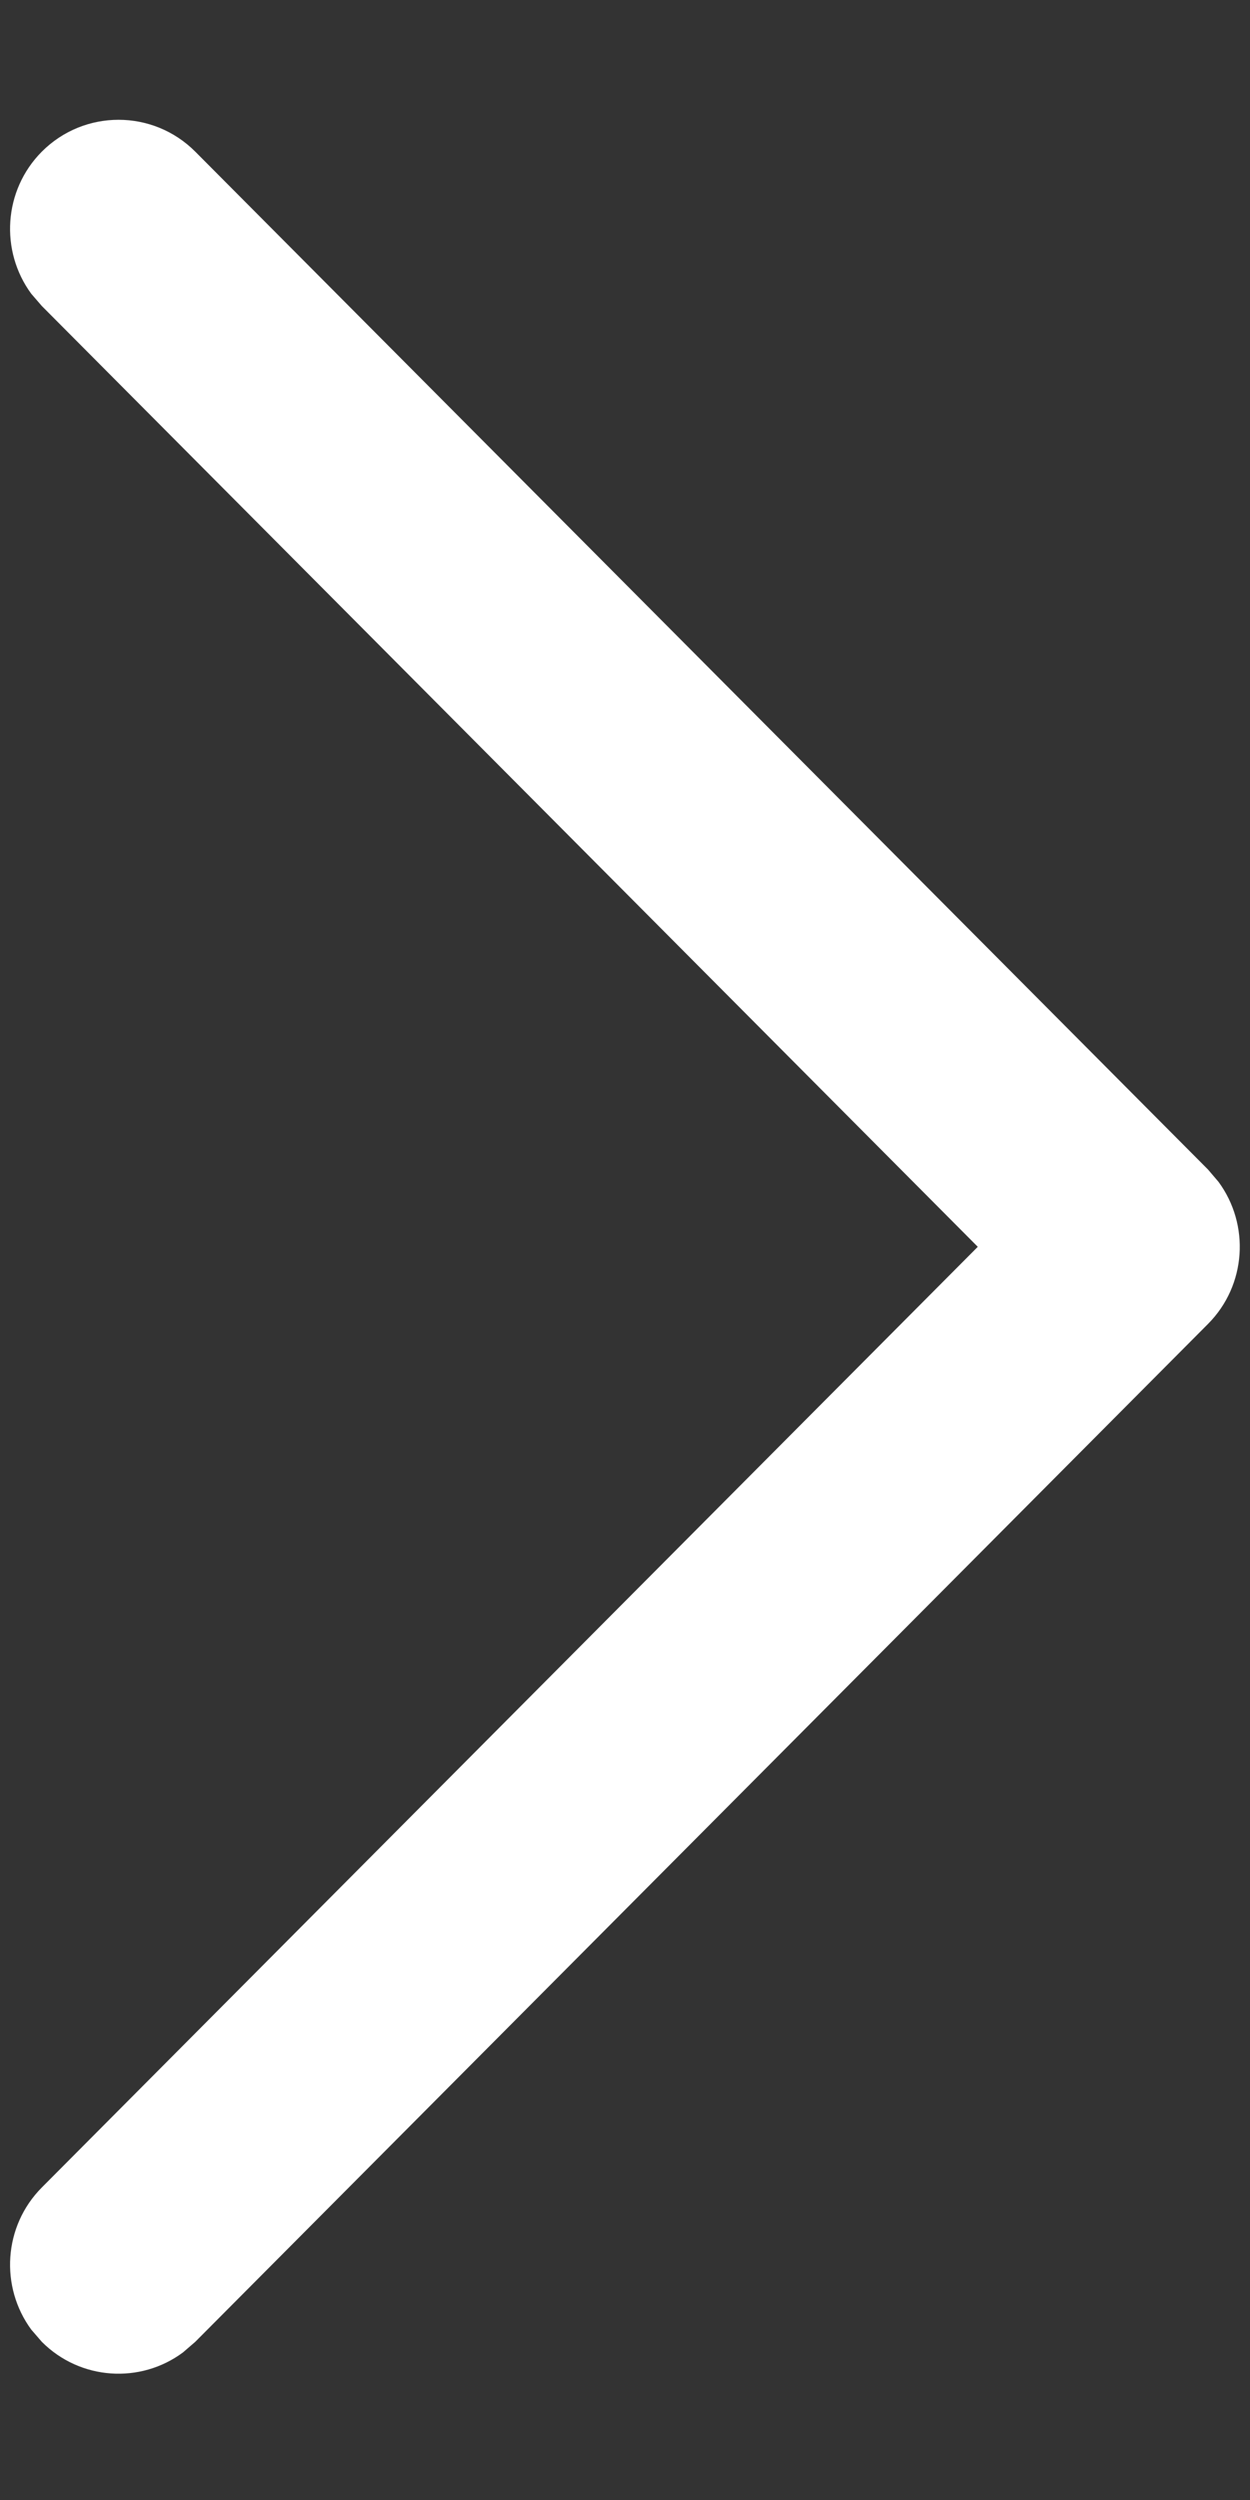 <svg width="9" height="18" viewBox="0 0 9 18" fill="none" xmlns="http://www.w3.org/2000/svg">
    <rect x="0" y="0" width="9" height="18" fill="#333333" stroke="none"/>
    <path d="M0.301 1.092C0.024 1.371 -0.001 1.807 0.225 2.115L0.301 2.203L7.04 8.977L0.301 15.75C0.024 16.029 -0.001 16.465 0.225 16.773L0.301 16.861C0.578 17.139 1.012 17.165 1.318 16.937L1.406 16.861L8.698 9.532C8.975 9.253 9 8.817 8.773 8.509L8.698 8.421L1.406 1.092C1.101 0.786 0.606 0.786 0.301 1.092Z"
          fill="white"/>
</svg>
